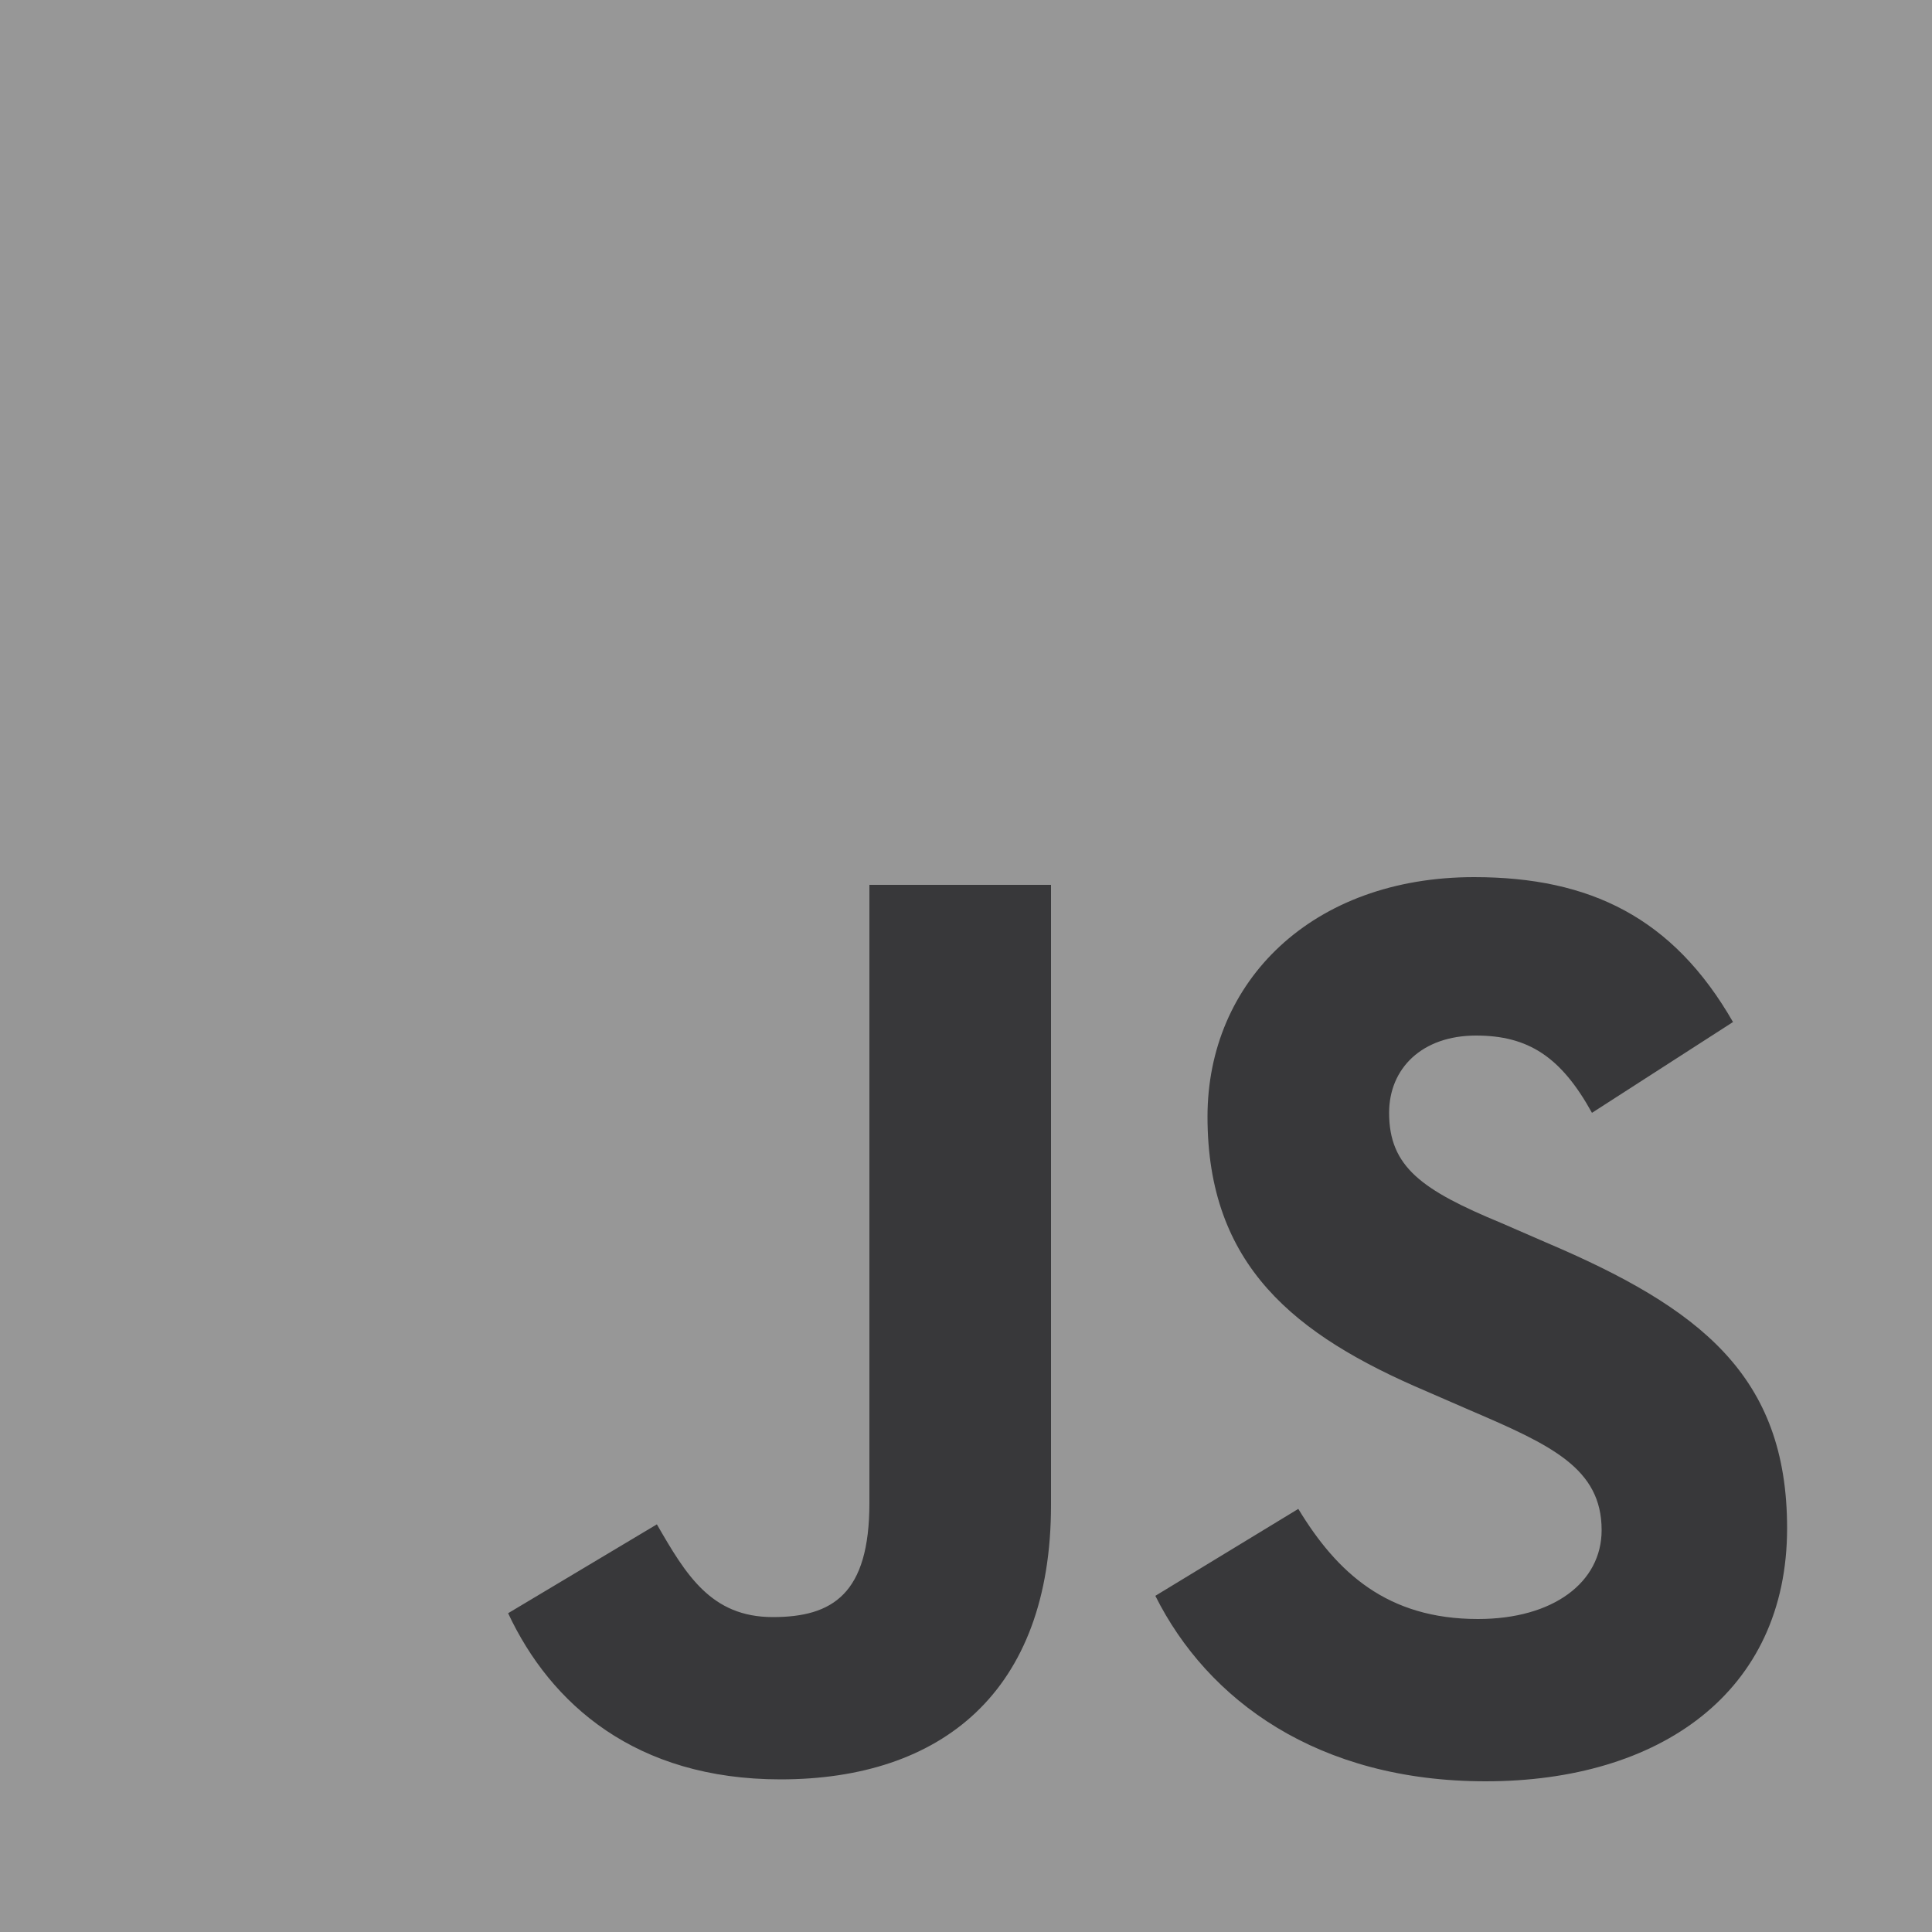 <svg width="50" height="50" viewBox="0 0 50 50" fill="none" xmlns="http://www.w3.org/2000/svg">
<path d="M50 0H0V50H50V0Z" fill="#979797"/>
<path d="M33.6 39.05C34.6 40.7 35.9 41.9 38.25 41.9C40.2 41.9 41.45 40.95 41.45 39.6C41.45 38 40.15 37.4 38.05 36.5L36.9 36C33.5 34.55 31.25 32.75 31.25 28.9C31.25 25.4 33.95 22.7 38.15 22.7C41.15 22.7 43.3 23.75 44.85 26.45L41.2 28.8C40.4 27.35 39.55 26.8 38.2 26.8C36.8 26.8 35.95 27.65 35.95 28.8C35.95 30.2 36.8 30.8 38.85 31.65L40 32.15C44 33.85 46.25 35.6 46.25 39.55C46.25 43.8 42.95 46.1 38.45 46.1C34.1 46.1 31.25 44 29.9 41.3L33.6 39.05ZM17 39.45C17.75 40.75 18.4 41.85 20 41.85C21.55 41.85 22.5 41.25 22.5 38.9V22.9H27.2V38.95C27.2 43.8 24.35 46.05 20.2 46.05C16.45 46.05 14.25 44.1 13.15 41.75L17 39.45Z" fill="#38383A"/>
</svg>
